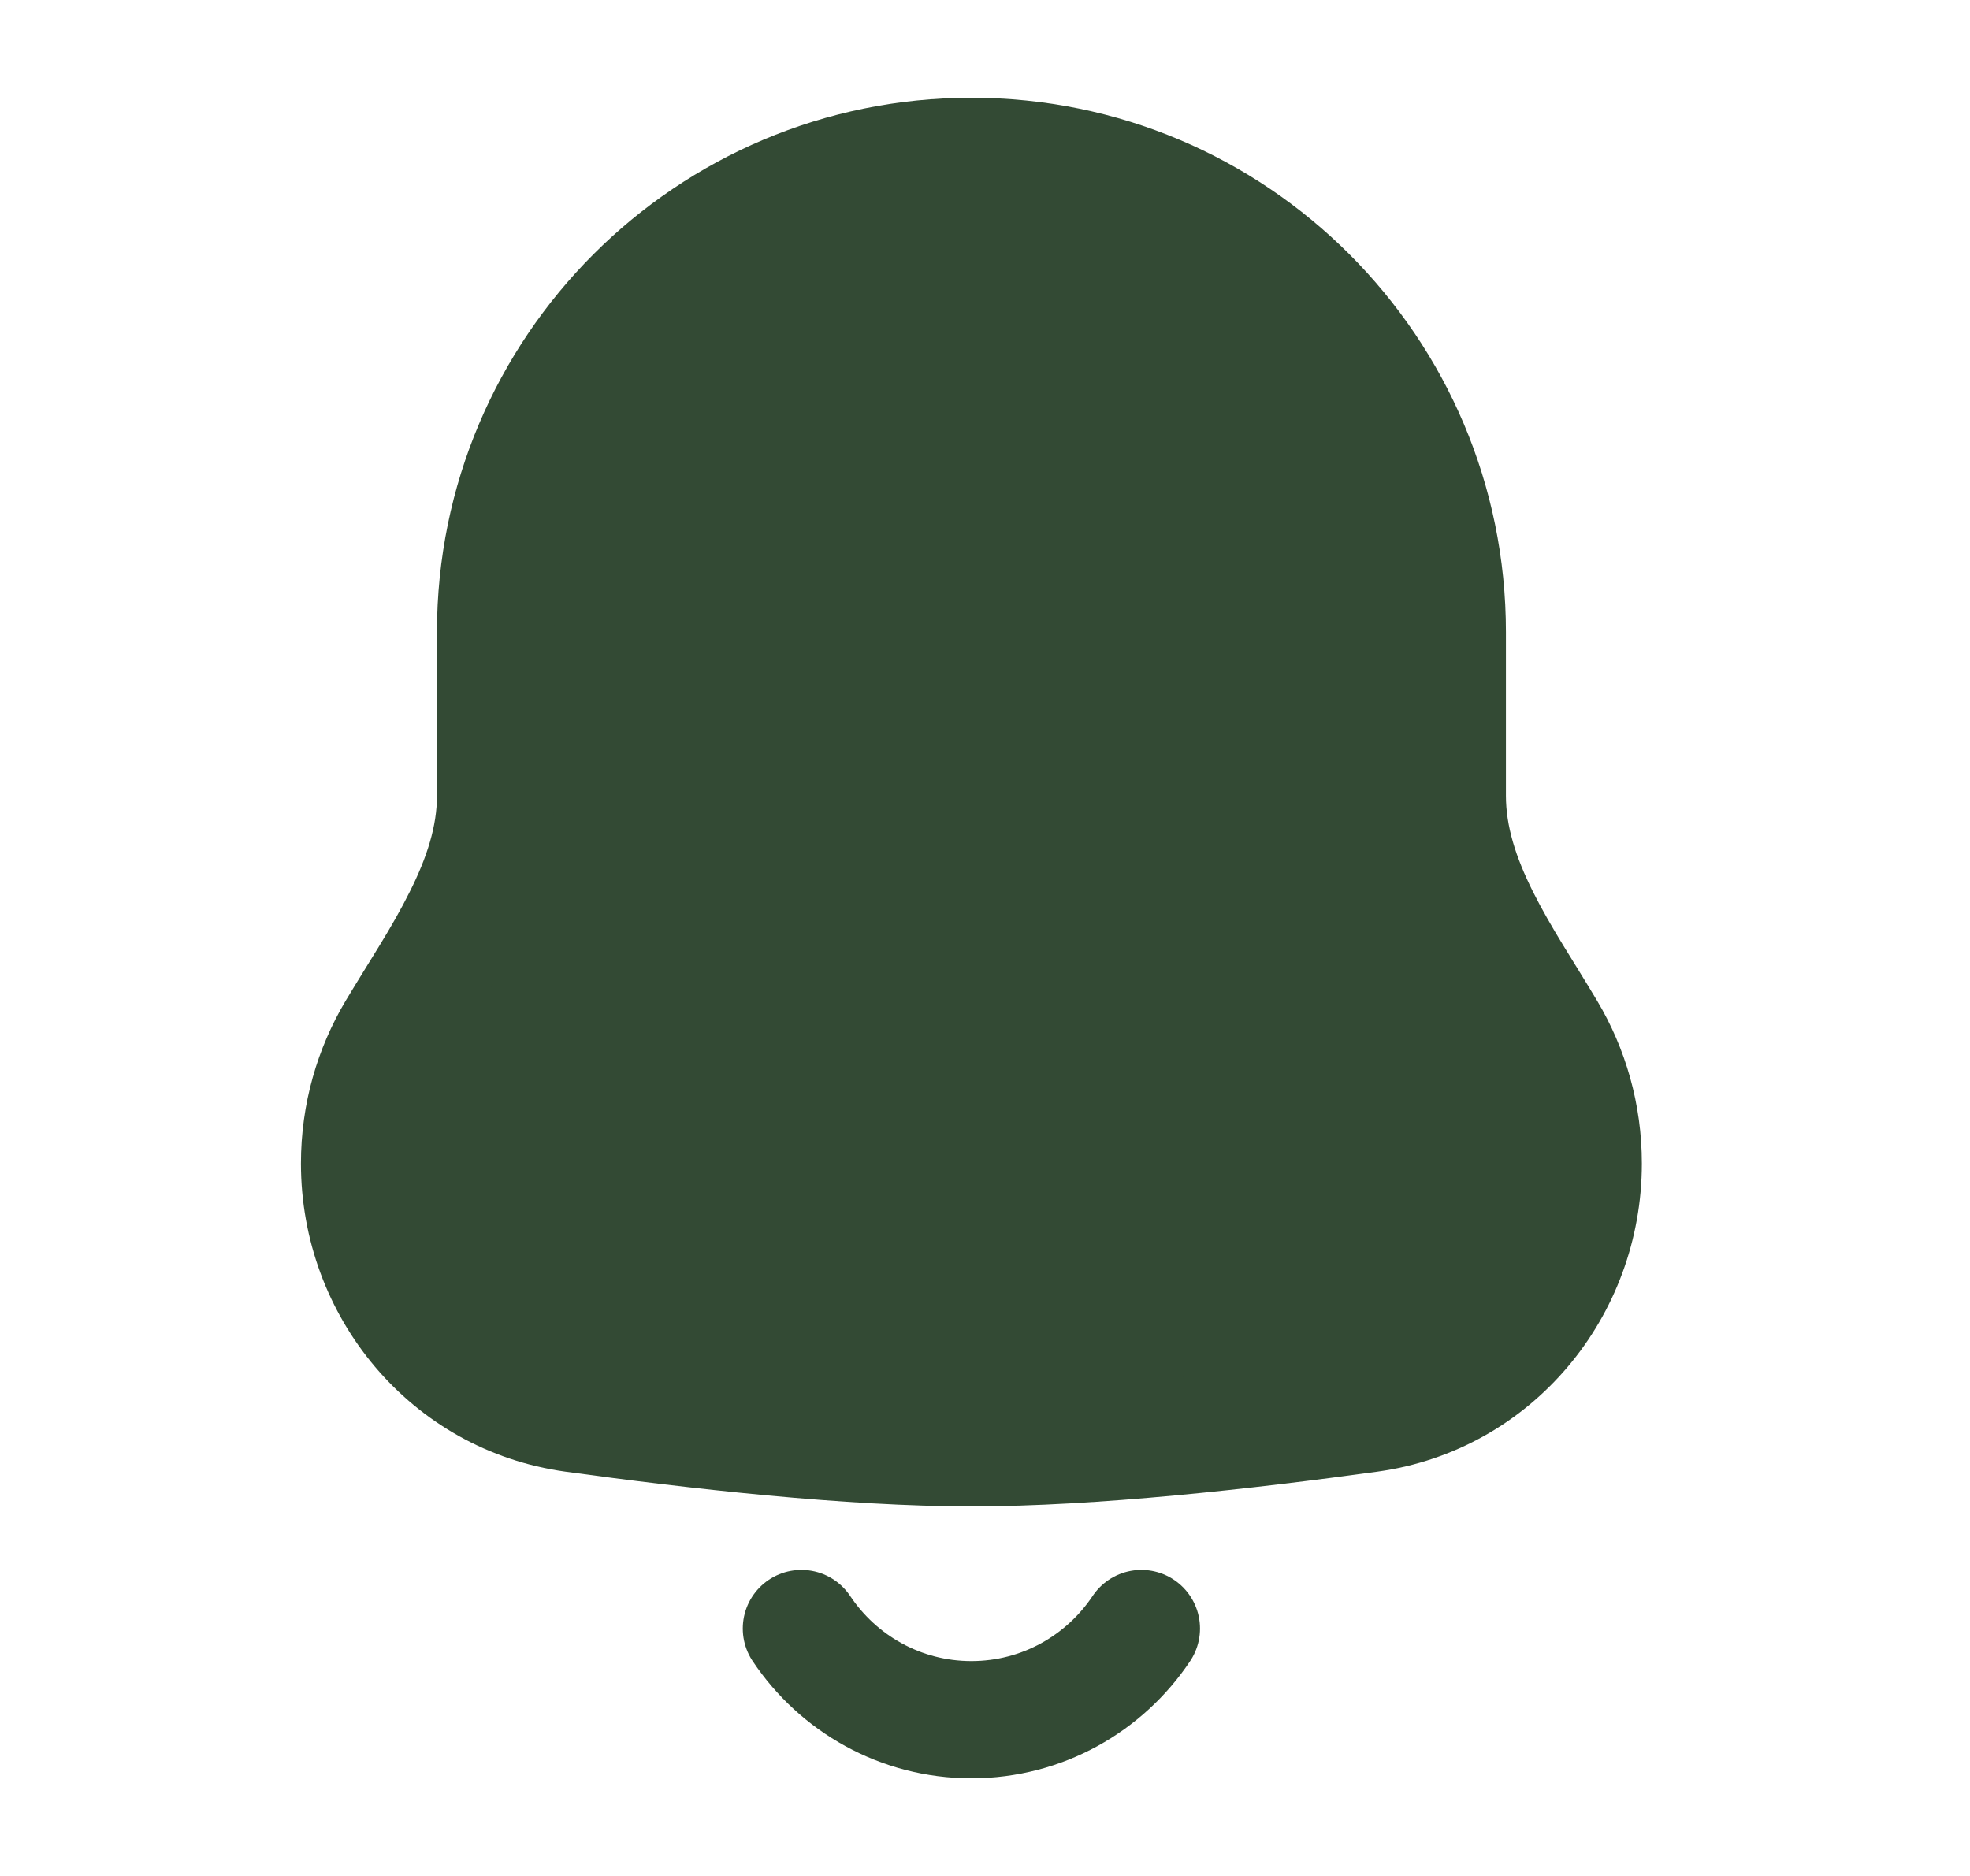<svg width="21" height="20" viewBox="0 0 21 20" fill="none" xmlns="http://www.w3.org/2000/svg">
<path fill-rule="evenodd" clip-rule="evenodd" d="M10.355 1.667C7.554 1.667 5.283 3.938 5.283 6.739V8.483C5.283 9.4 4.692 10.202 4.222 10.989C3.975 11.403 3.833 11.887 3.833 12.404C3.833 13.74 4.788 14.886 6.111 15.069C7.425 15.252 9.066 15.435 10.355 15.435C11.644 15.435 13.286 15.252 14.599 15.069C15.922 14.886 16.877 13.74 16.877 12.404C16.877 11.887 16.735 11.403 16.488 10.989C16.018 10.202 15.428 9.4 15.428 8.483V6.739C15.428 3.938 13.157 1.667 10.355 1.667Z" fill="#334A34"/>
<path d="M3.833 12.404L3.208 12.404L3.833 12.404ZM6.111 15.069L6.025 15.689L6.025 15.689L6.111 15.069ZM14.599 15.069L14.514 14.45L14.514 14.45L14.599 15.069ZM16.488 10.989L15.951 11.309L16.488 10.989ZM5.908 6.739C5.908 4.283 7.899 2.292 10.355 2.292V1.042C7.209 1.042 4.658 3.592 4.658 6.739H5.908ZM5.908 8.483V6.739H4.658V8.483H5.908ZM4.458 12.404C4.458 12.003 4.568 11.629 4.759 11.309L3.685 10.669C3.382 11.177 3.208 11.771 3.208 12.404L4.458 12.404ZM6.197 14.45C5.197 14.312 4.458 13.443 4.458 12.404L3.208 12.404C3.208 14.037 4.378 15.46 6.025 15.689L6.197 14.45ZM10.355 14.81C9.112 14.81 7.505 14.632 6.197 14.45L6.025 15.689C7.344 15.871 9.021 16.06 10.355 16.06V14.81ZM14.514 14.45C13.205 14.632 11.598 14.81 10.355 14.81V16.06C11.689 16.06 13.366 15.871 14.685 15.689L14.514 14.45ZM16.252 12.404C16.252 13.443 15.513 14.312 14.514 14.45L14.685 15.689C16.332 15.46 17.502 14.037 17.502 12.404H16.252ZM15.951 11.309C16.142 11.629 16.252 12.003 16.252 12.404H17.502C17.502 11.771 17.328 11.177 17.025 10.669L15.951 11.309ZM14.803 6.739V8.483H16.053V6.739H14.803ZM10.355 2.292C12.812 2.292 14.803 4.283 14.803 6.739H16.053C16.053 3.592 13.502 1.042 10.355 1.042V2.292ZM17.025 10.669C16.768 10.238 16.534 9.892 16.341 9.506C16.156 9.136 16.053 8.806 16.053 8.483H14.803C14.803 9.077 14.994 9.607 15.223 10.064C15.443 10.505 15.739 10.954 15.951 11.309L17.025 10.669ZM4.658 8.483C4.658 8.806 4.554 9.136 4.369 9.505C4.177 9.892 3.943 10.238 3.685 10.669L4.759 11.309C4.971 10.954 5.268 10.505 5.488 10.064C5.716 9.606 5.908 9.077 5.908 8.483H4.658Z" fill="#334A34"/>
<path d="M12.167 17.362C11.777 17.947 11.111 18.334 10.355 18.334C9.599 18.334 8.933 17.947 8.543 17.362" stroke="#334A34" stroke-width="1.25" stroke-linecap="round"/>
</svg>
